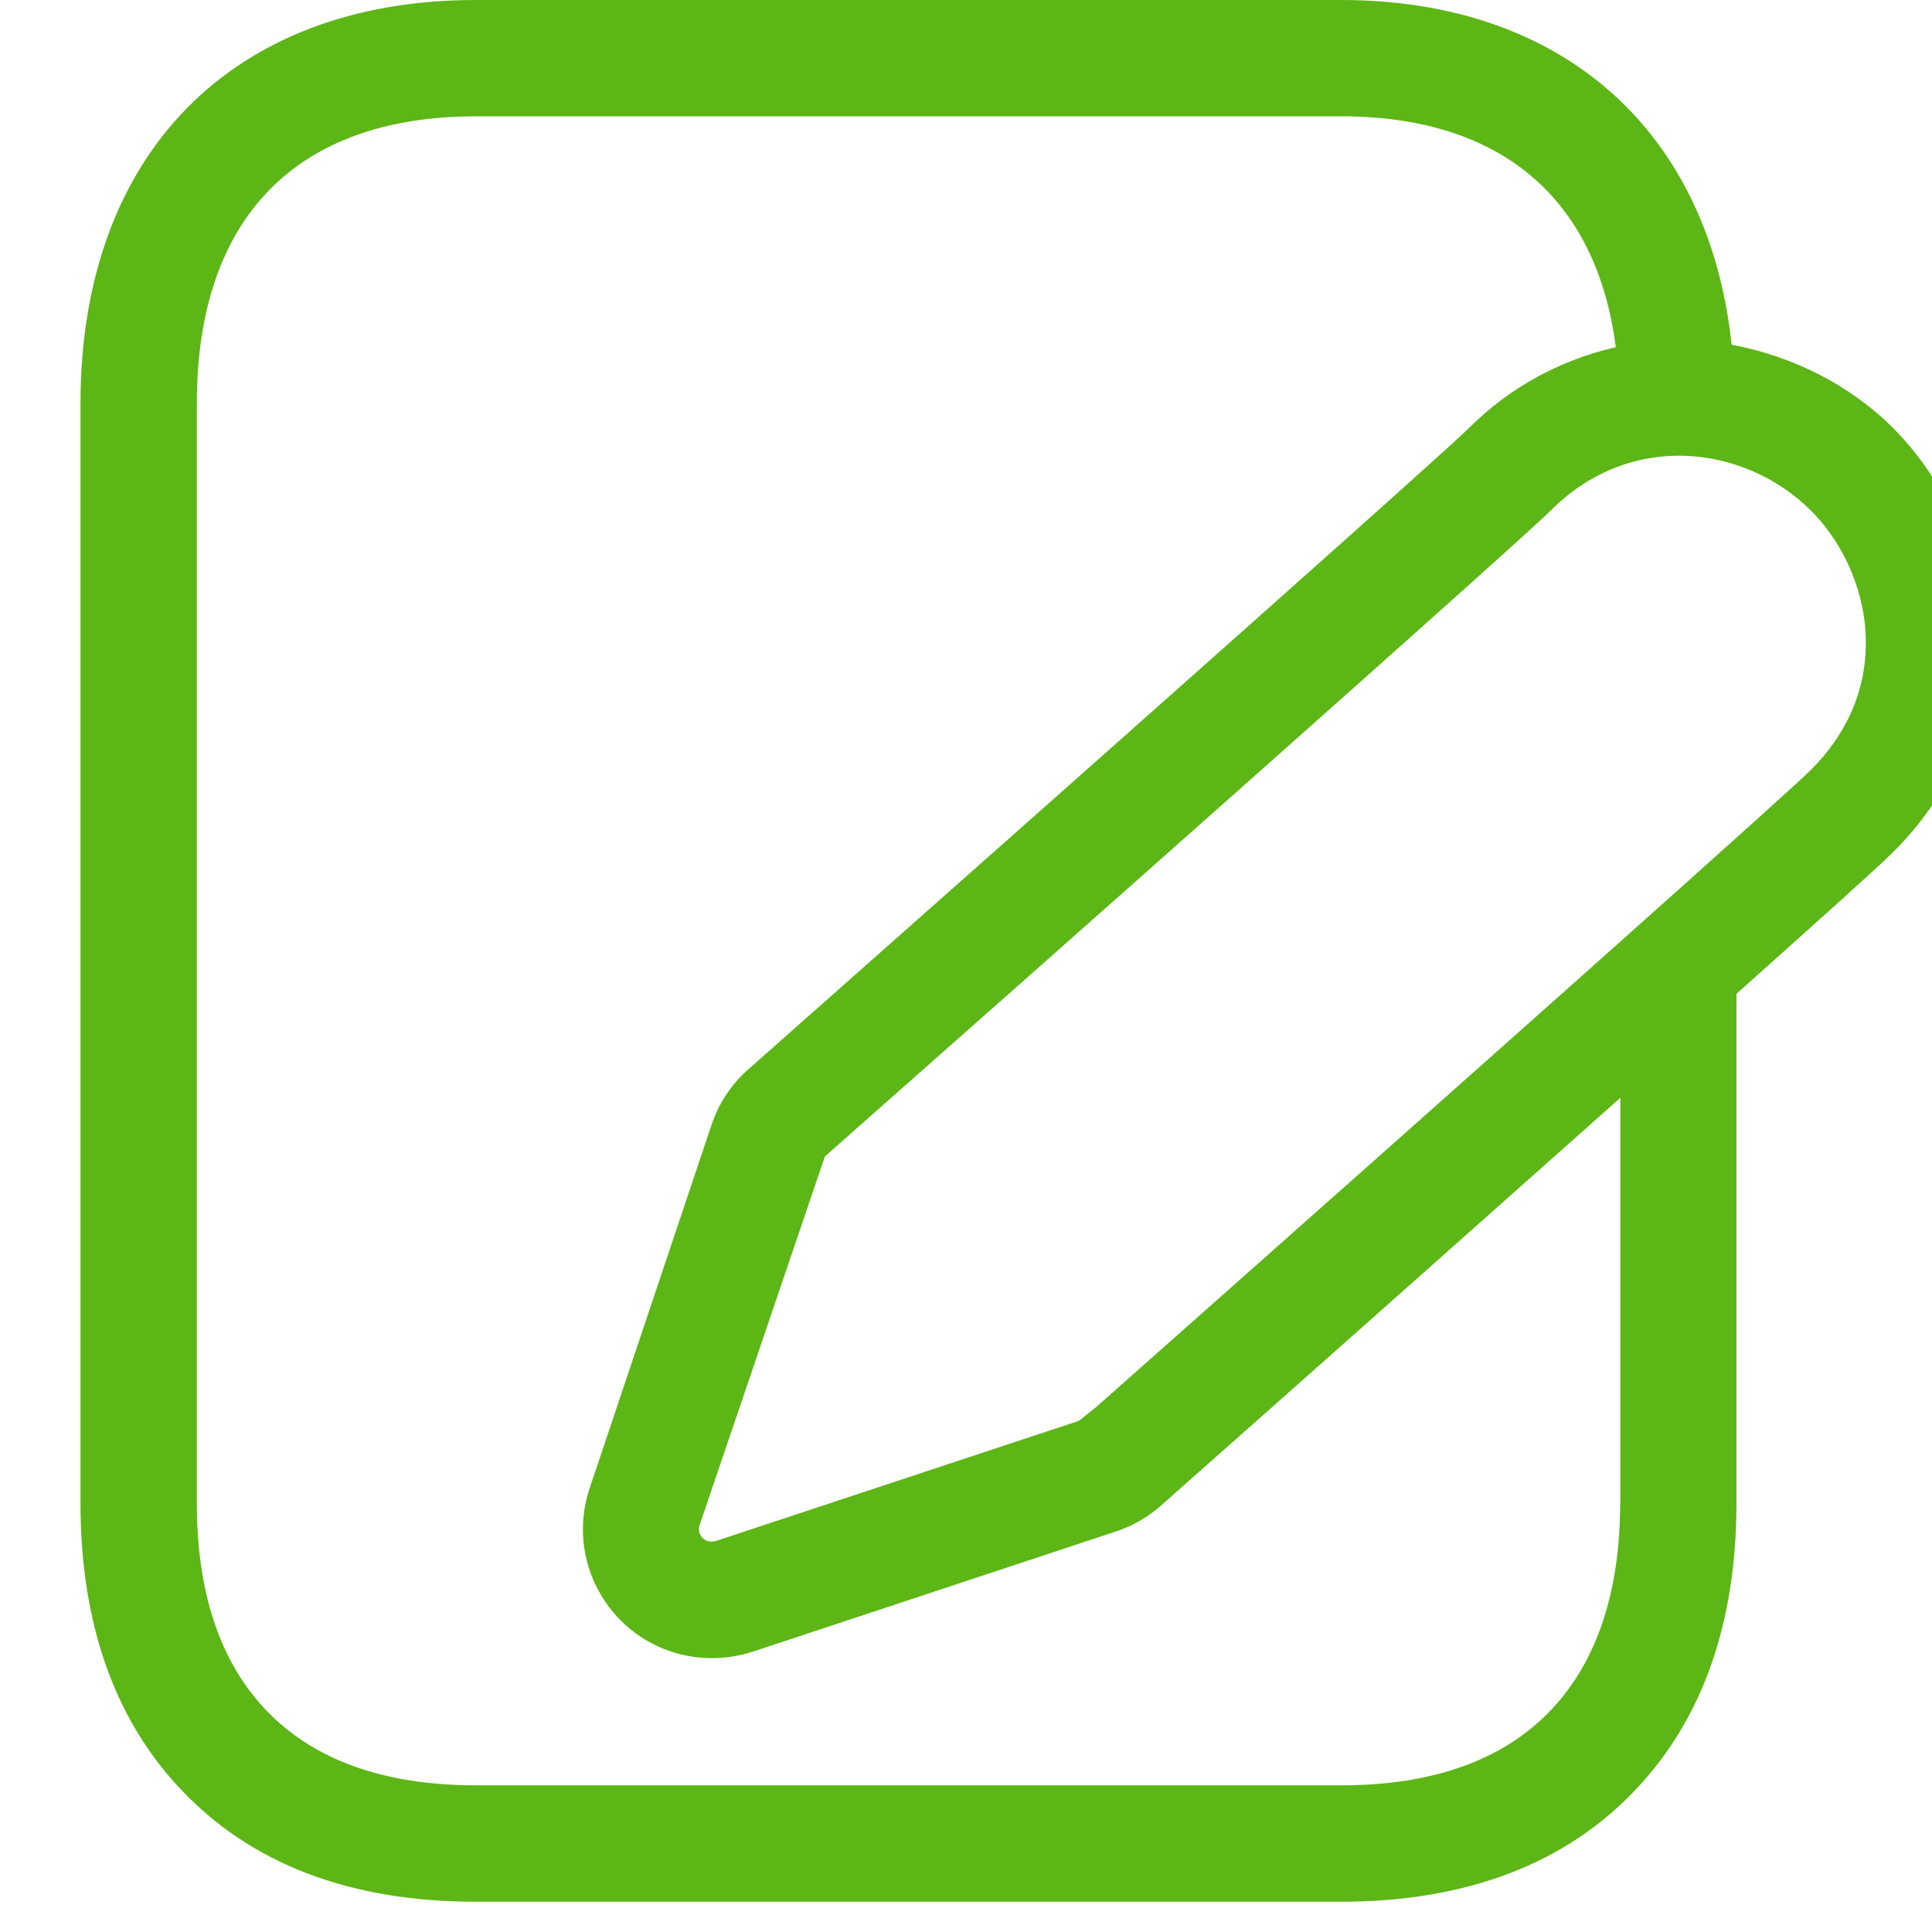 <?xml version="1.0" encoding="UTF-8"?>
<svg width="24px" height="24px" viewBox="0 0 24 24" version="1.1" xmlns="http://www.w3.org/2000/svg" xmlns:xlink="http://www.w3.org/1999/xlink">
    <title>2. Regular/Reportar_2Regular</title>
    <g id="Symbols" stroke="none" stroke-width="1" fill="none" fill-rule="evenodd">
        <g id="2.-Regular/Reportar_2Regular" fill="#5CB615" fill-rule="nonzero">
            <path d="M22.489,9.57 C22.19,9.866 18.96,12.746 13.632,17.466 L13.403,17.65 L8.892,19.143 C8.829,19.16 8.768,19.146 8.728,19.106 C8.684,19.062 8.671,19.002 8.691,18.945 L10.247,14.366 C13.192,11.765 18.866,6.739 19.262,6.343 C19.739,5.866 20.304,5.661 20.855,5.661 C21.474,5.661 22.072,5.919 22.496,6.343 C22.926,6.773 23.182,7.392 23.178,7.993 C23.178,8.582 22.939,9.126 22.489,9.57 L22.489,9.57 Z M20.126,18.672 C20.126,19.768 19.84,20.629 19.282,21.227 C18.691,21.859 17.81,22.178 16.661,22.178 L5.911,22.178 C4.761,22.178 3.881,21.859 3.289,21.227 C2.728,20.629 2.445,19.771 2.445,18.672 L2.445,5.012 C2.445,2.713 3.676,1.445 5.911,1.445 L16.661,1.445 C18.647,1.445 19.834,2.467 20.072,4.313 C19.4,4.467 18.765,4.8 18.247,5.318 C17.941,5.624 13.407,9.647 9.299,13.281 C9.087,13.466 8.929,13.704 8.839,13.973 L7.326,18.484 C7.131,19.062 7.279,19.694 7.709,20.128 C8.015,20.434 8.418,20.598 8.845,20.598 C9.017,20.598 9.185,20.571 9.35,20.518 L13.861,19.025 C14.066,18.958 14.261,18.847 14.422,18.703 L14.593,18.551 C16.439,16.918 18.466,15.116 20.129,13.637 L20.129,18.672 L20.126,18.672 Z M24.624,7.997 C24.627,7.018 24.213,6.017 23.518,5.318 C22.976,4.776 22.264,4.424 21.511,4.282 C21.229,1.634 19.42,0 16.657,0 L5.911,0 C2.882,0 1,1.919 1,5.012 L1,18.672 C1,20.148 1.413,21.341 2.234,22.215 C3.108,23.15 4.341,23.624 5.908,23.624 L16.657,23.624 C18.22,23.624 19.461,23.15 20.334,22.215 C21.155,21.341 21.571,20.148 21.571,18.672 L21.571,12.346 C22.62,11.408 23.353,10.75 23.504,10.598 C24.234,9.879 24.62,8.978 24.624,7.997 Z" id="Reportar_2Regular"></path>
        </g>
    </g>
</svg>